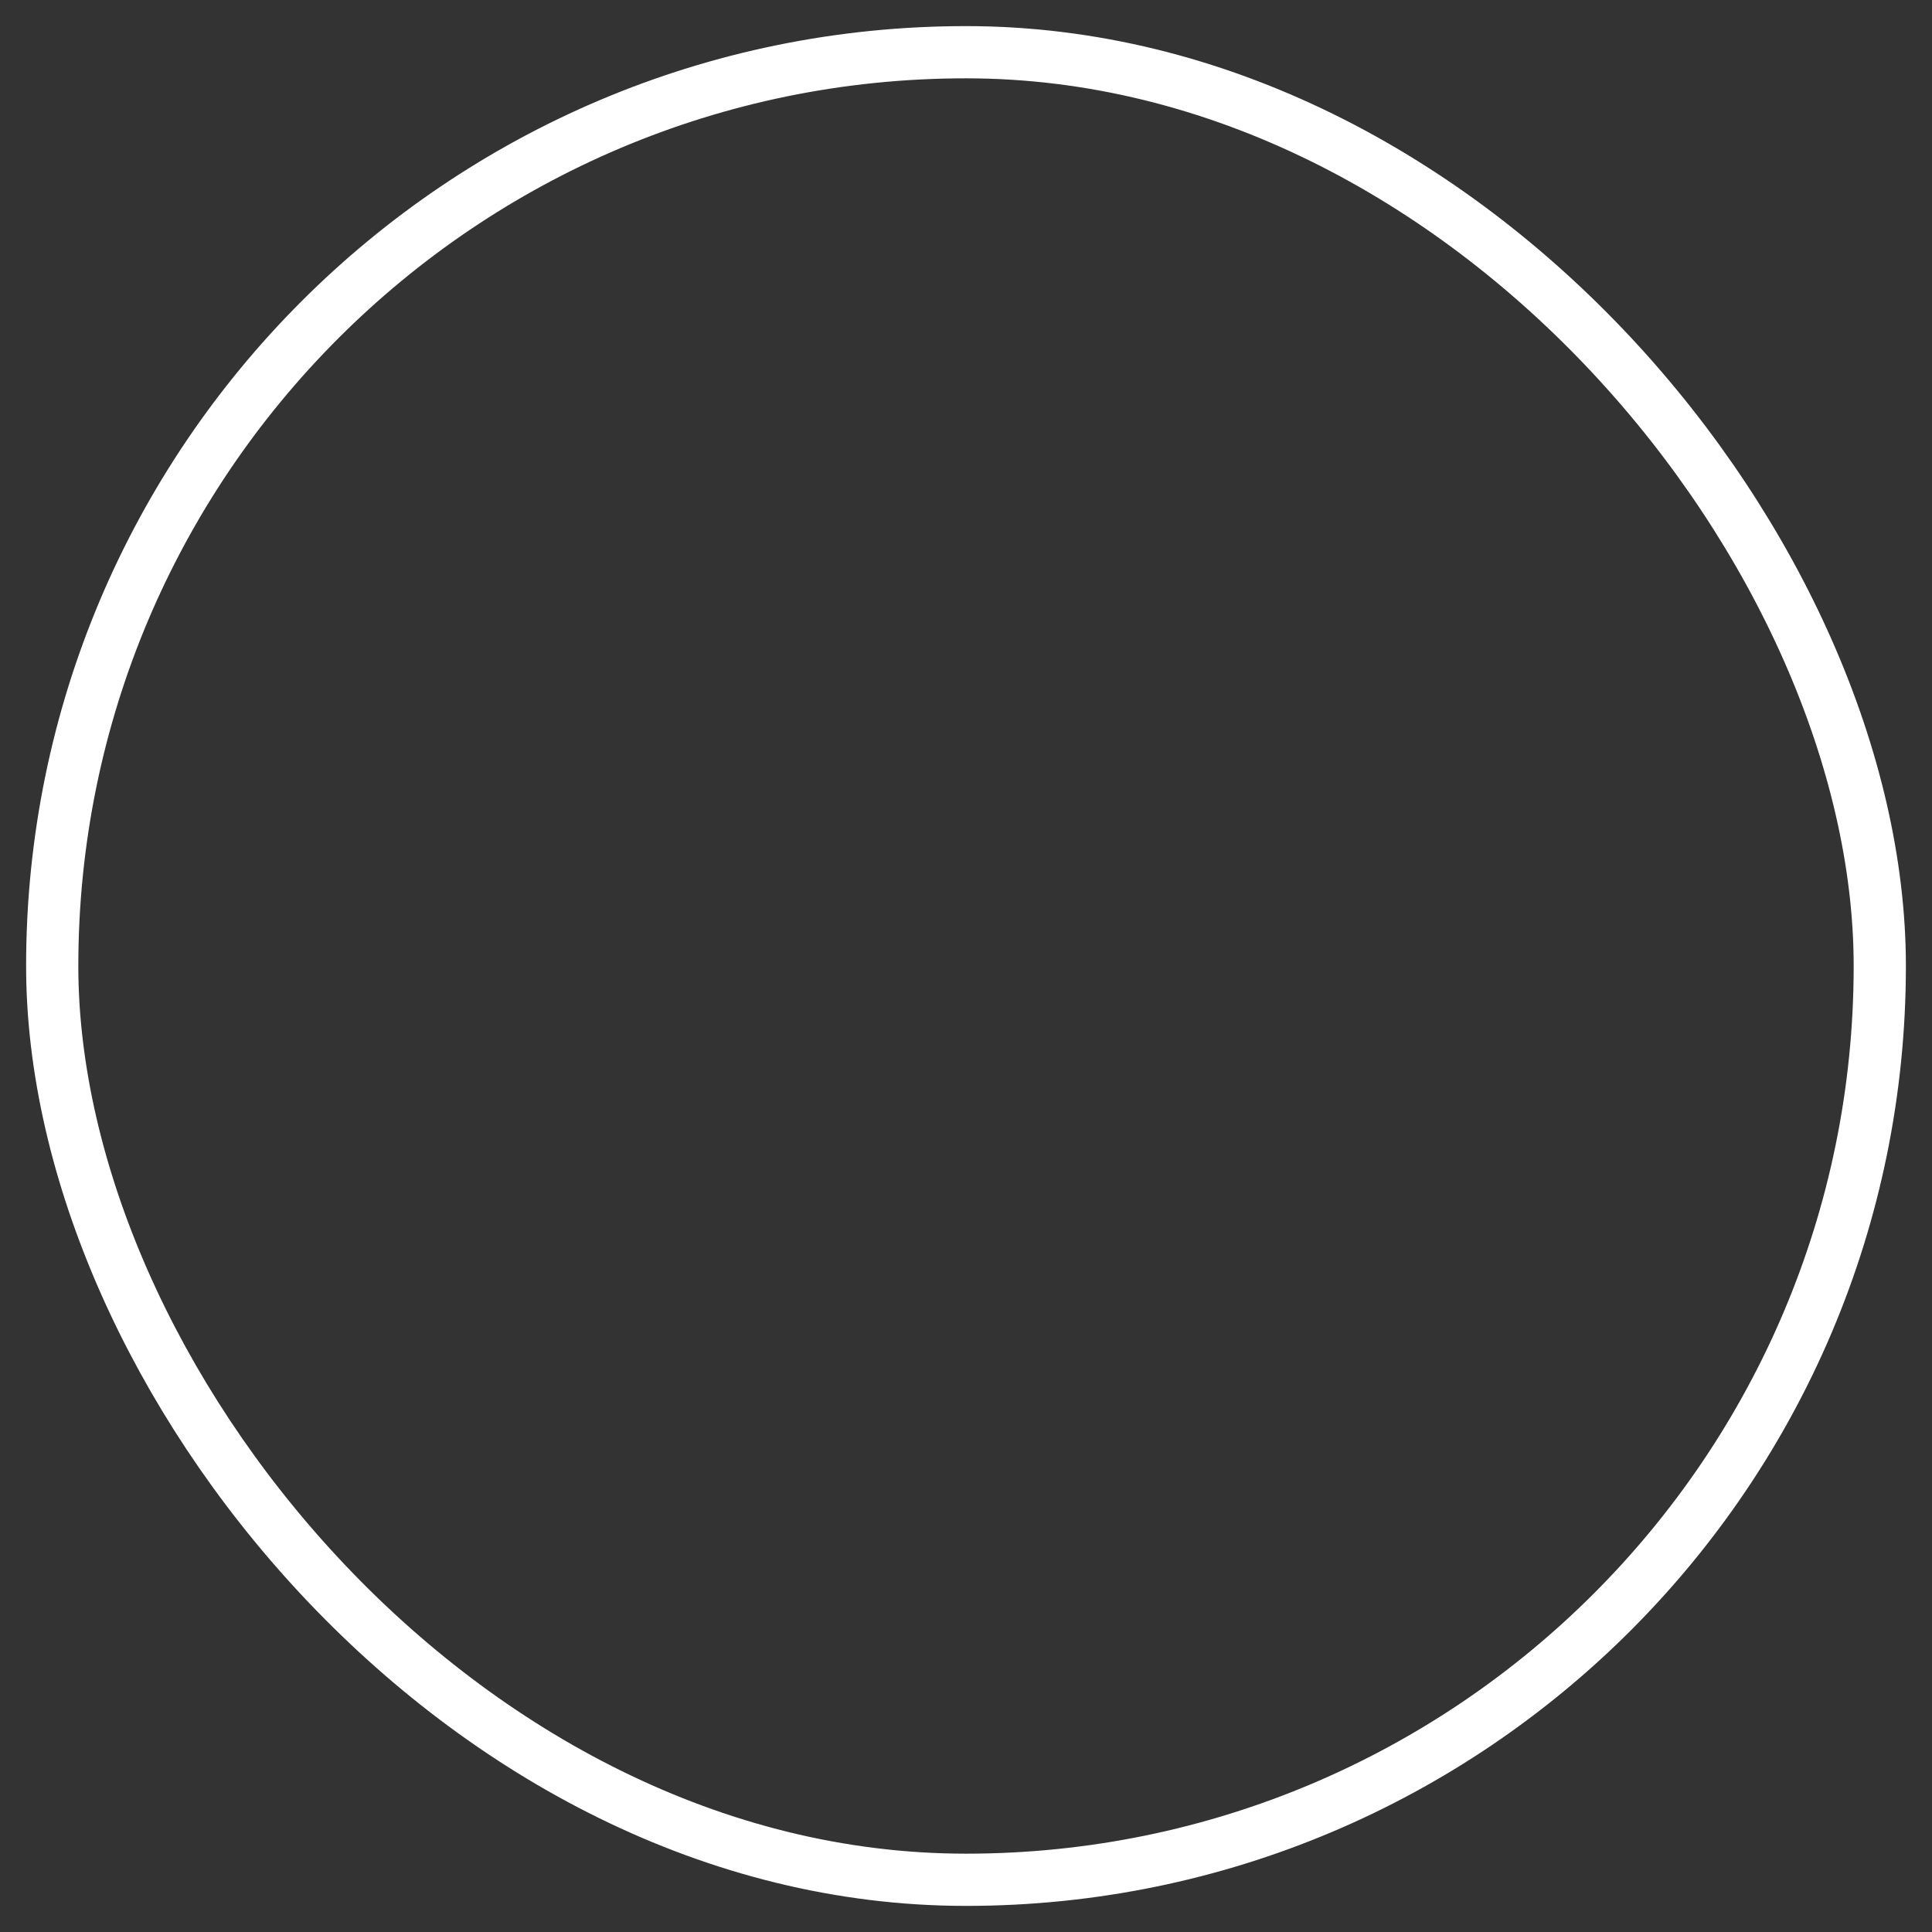 <svg width="37" height="37" viewBox="0 0 37 37" fill="none" xmlns="http://www.w3.org/2000/svg">
<rect x="0" y="0" width="37" height="37" fill="#333333" stroke="none"/>
<rect x="1" y="1" width="35" height="35" rx="17.5" stroke="white"/>
<mask id="mask0" mask-type="alpha" maskUnits="userSpaceOnUse" x="1" y="1" width="35" height="35">
<rect x="1" y="1" width="35" height="35" rx="17.5" fill="white"/>
</mask>
<g mask="url(#mask0)">
</g>
</svg>
